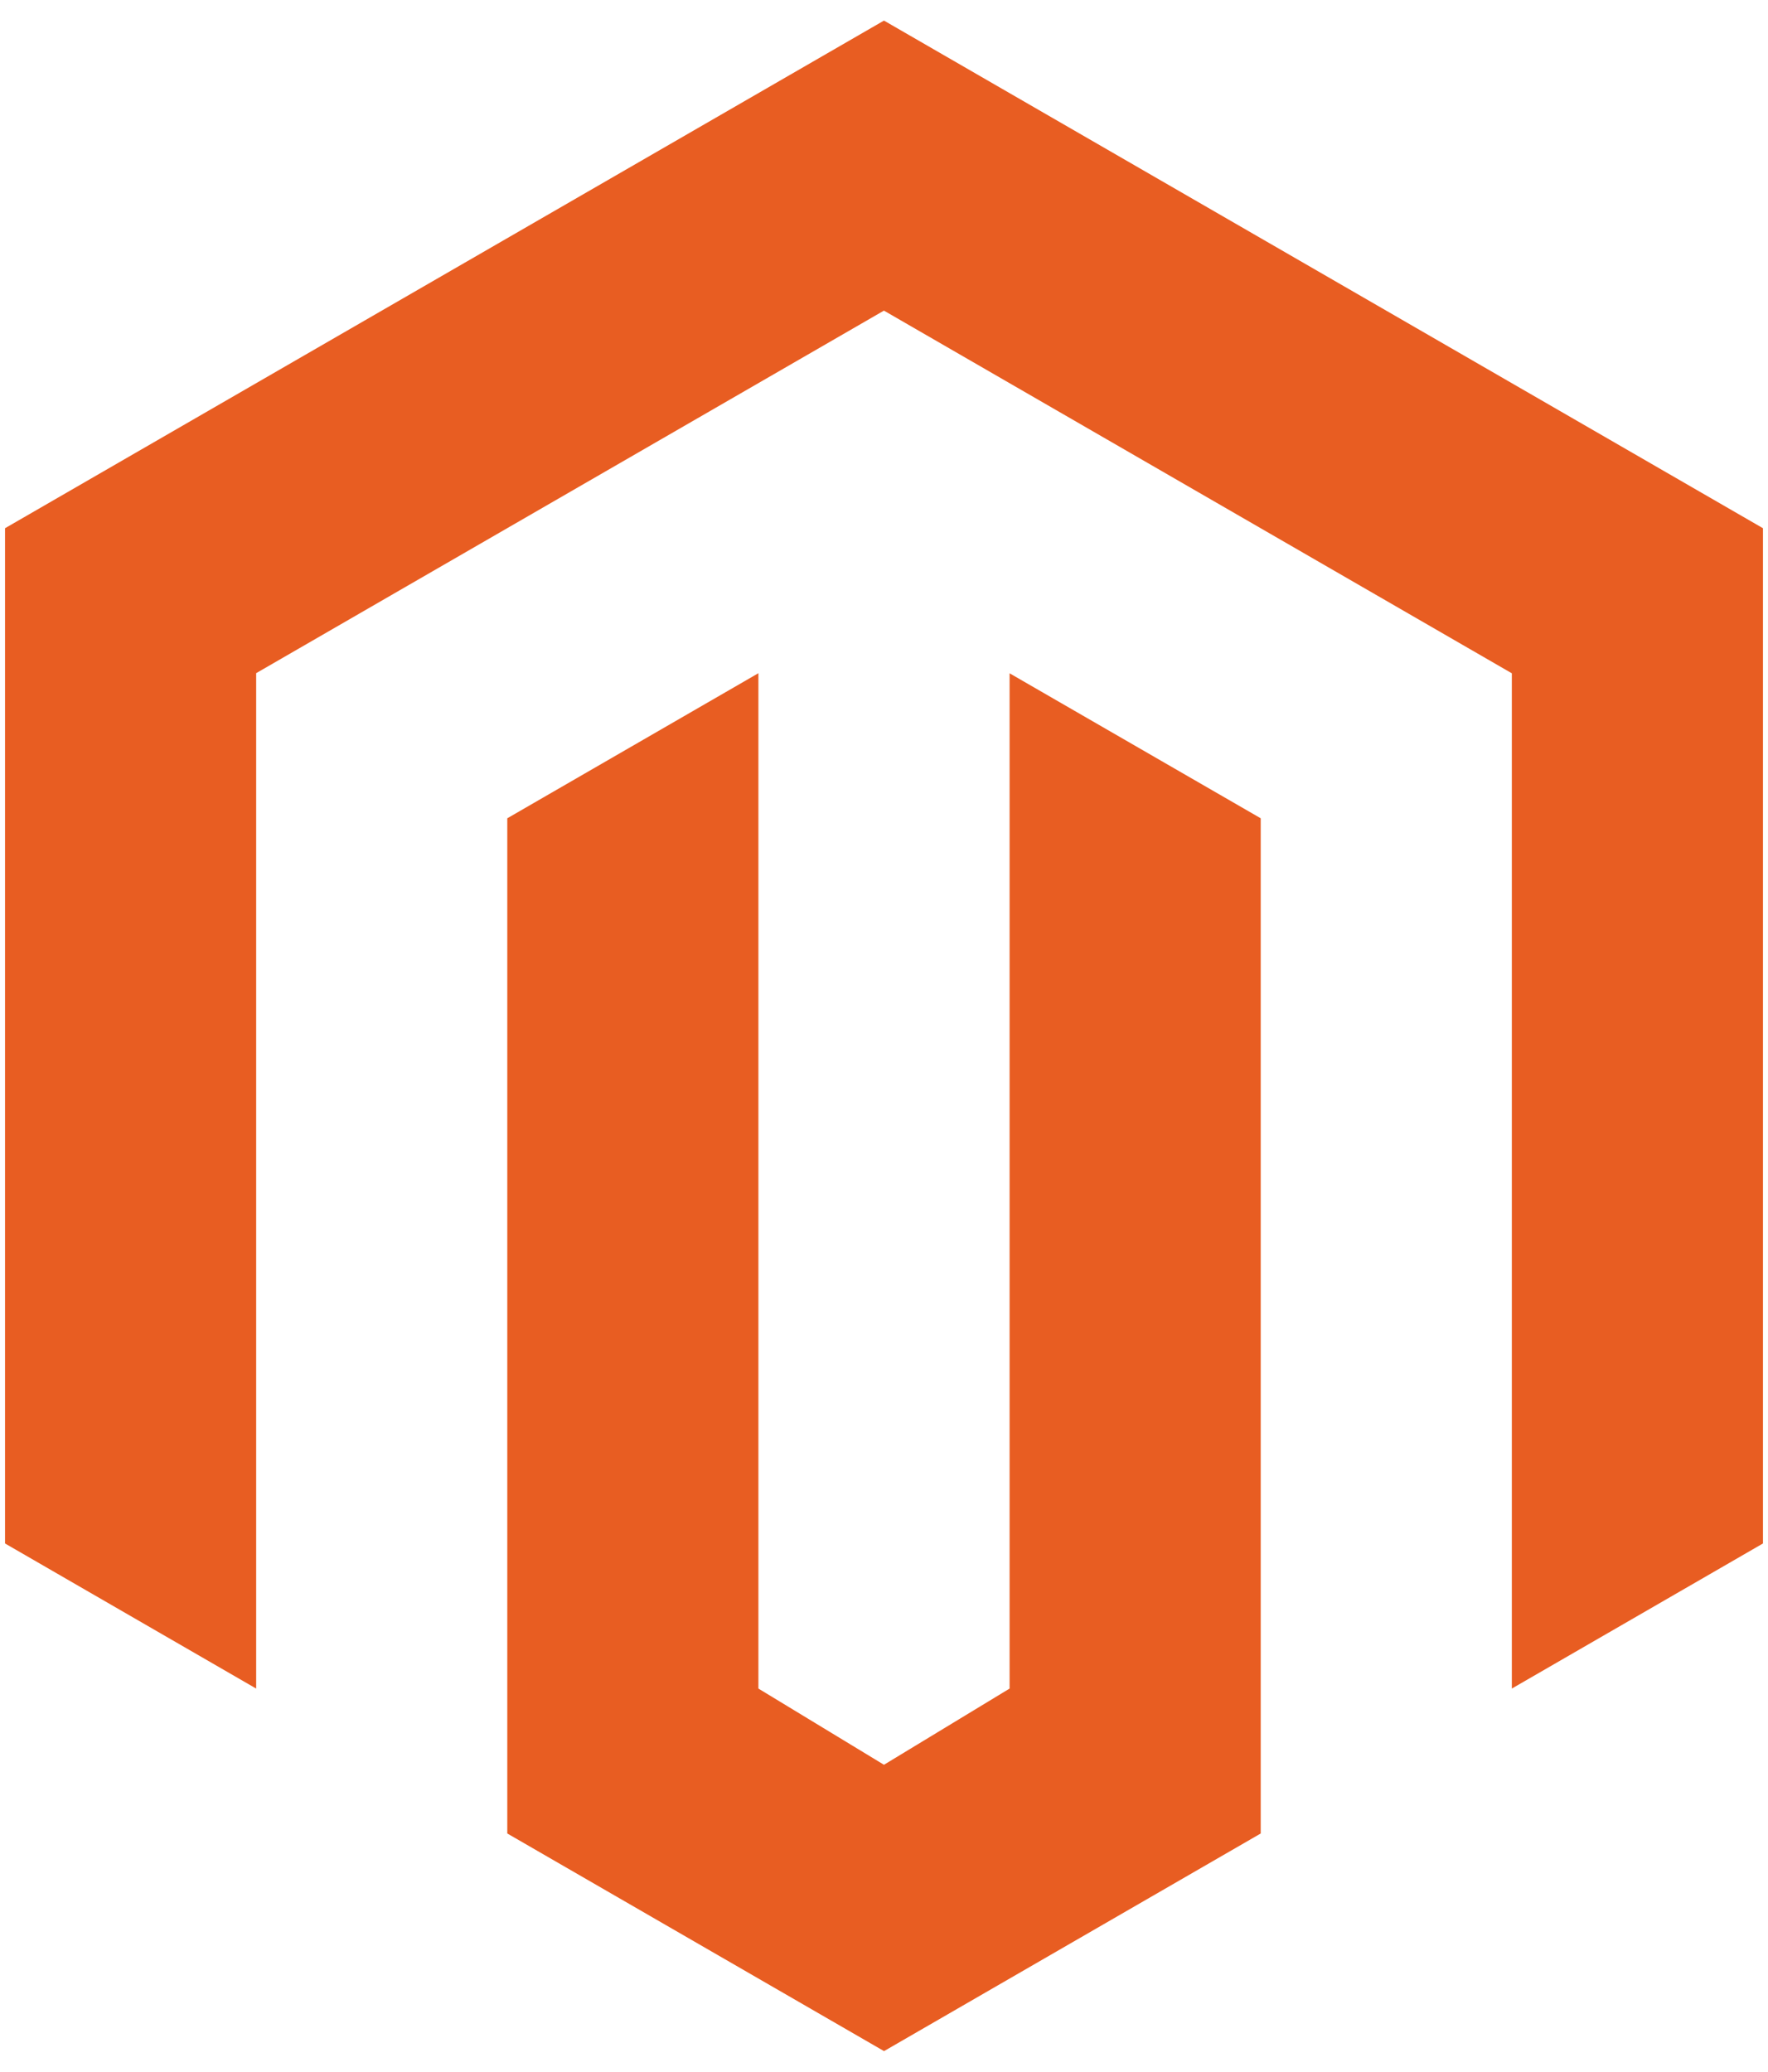 <?xml version="1.0" ?><!DOCTYPE svg  PUBLIC '-//W3C//DTD SVG
1.1//EN'  'http://www.w3.org/Graphics/SVG/1.1/DTD/svg11.dtd'><svg baseProfile="tiny" xmlns="http://www.w3.org/2000/svg" width="35" height="41" viewBox="-0.154 0 54 62"><g fill="#E85D22"><path d="M26.845 8.857"/><path d="M53.692 15.5v31l-7.67 4.43v-31L26.844 8.856 7.67 19.926V50.93L0 46.5v-31L26.845 0zM26.847 62L15.34 55.355V24.357l7.67-4.43V50.93l3.835 2.327 3.837-2.327v-31l7.67 4.427v30.998z"/></g></svg>
